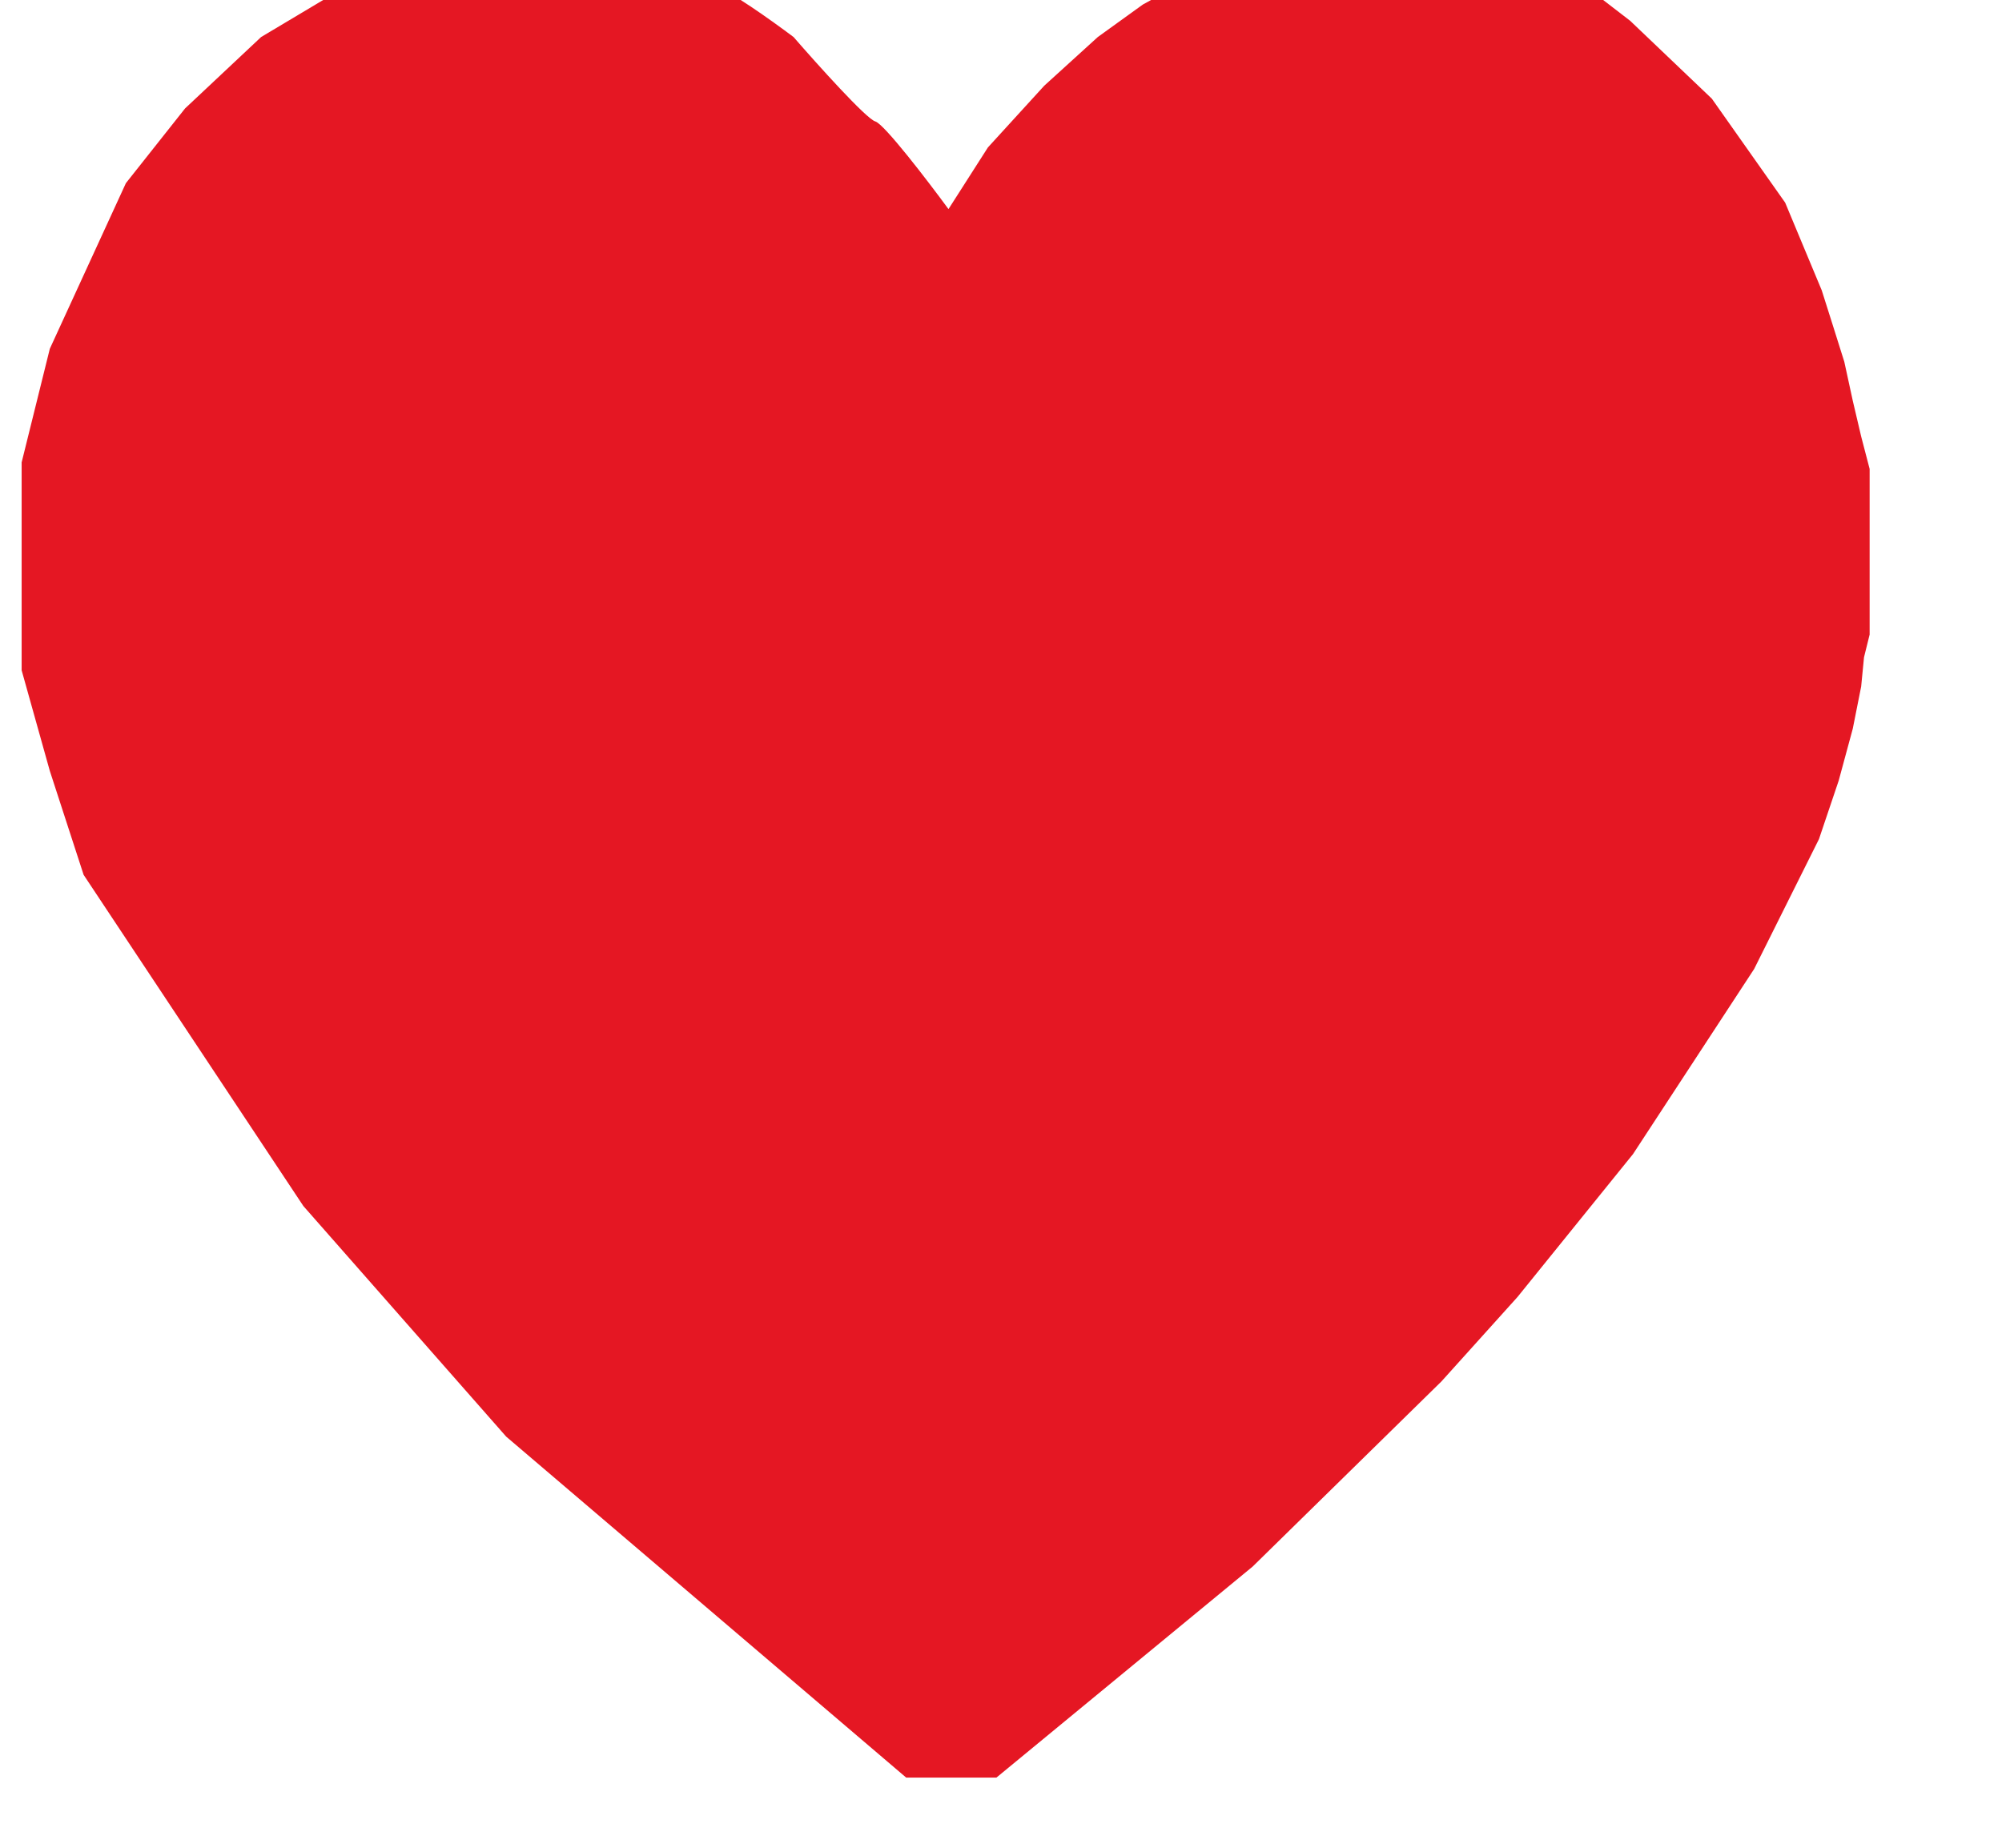 <svg width="26" height="24" viewBox="0 0 26 24" fill="none" xmlns="http://www.w3.org/2000/svg" xmlns:xlink="http://www.w3.org/1999/xlink">
<path d="M12.83,1.915L12.318,2.716C12.05,2.351 11.484,1.611 11.367,1.577C11.25,1.544 10.611,0.832 10.306,0.481C10.025,0.27 9.435,-0.152 9.318,-0.152C9.201,-0.152 8.415,-0.489 8.037,-0.658L6.684,-0.827L5.659,-0.658L4.452,-0.152L3.391,0.481L2.403,1.409L1.635,2.379L0.647,4.53L0.281,6.006L0.281,7.019L0.281,8.706L0.647,10.013L1.086,11.363L3.94,15.665L6.574,18.66L11.769,23.089L12.94,23.089L16.269,20.347L18.72,17.943L19.708,16.846L21.208,14.99L22.781,12.586L23.623,10.899L23.879,10.14L24.062,9.465L24.171,8.917L24.208,8.537L24.281,8.242L24.281,6.091L24.171,5.669L24.062,5.205L23.952,4.699L23.806,4.235L23.659,3.771L23.184,2.632L22.232,1.282L21.171,0.27L20.732,-0.068L20.257,-0.363L19.854,-0.532L19.415,-0.7L19.086,-0.827L18.83,-0.911L18.135,-0.911L17.33,-0.911L16.671,-0.827L16.342,-0.7L15.976,-0.532L15.611,-0.363L14.842,0.059L14.257,0.481L13.562,1.113L12.83,1.915Z" fill="#E51723"/>
</svg>
